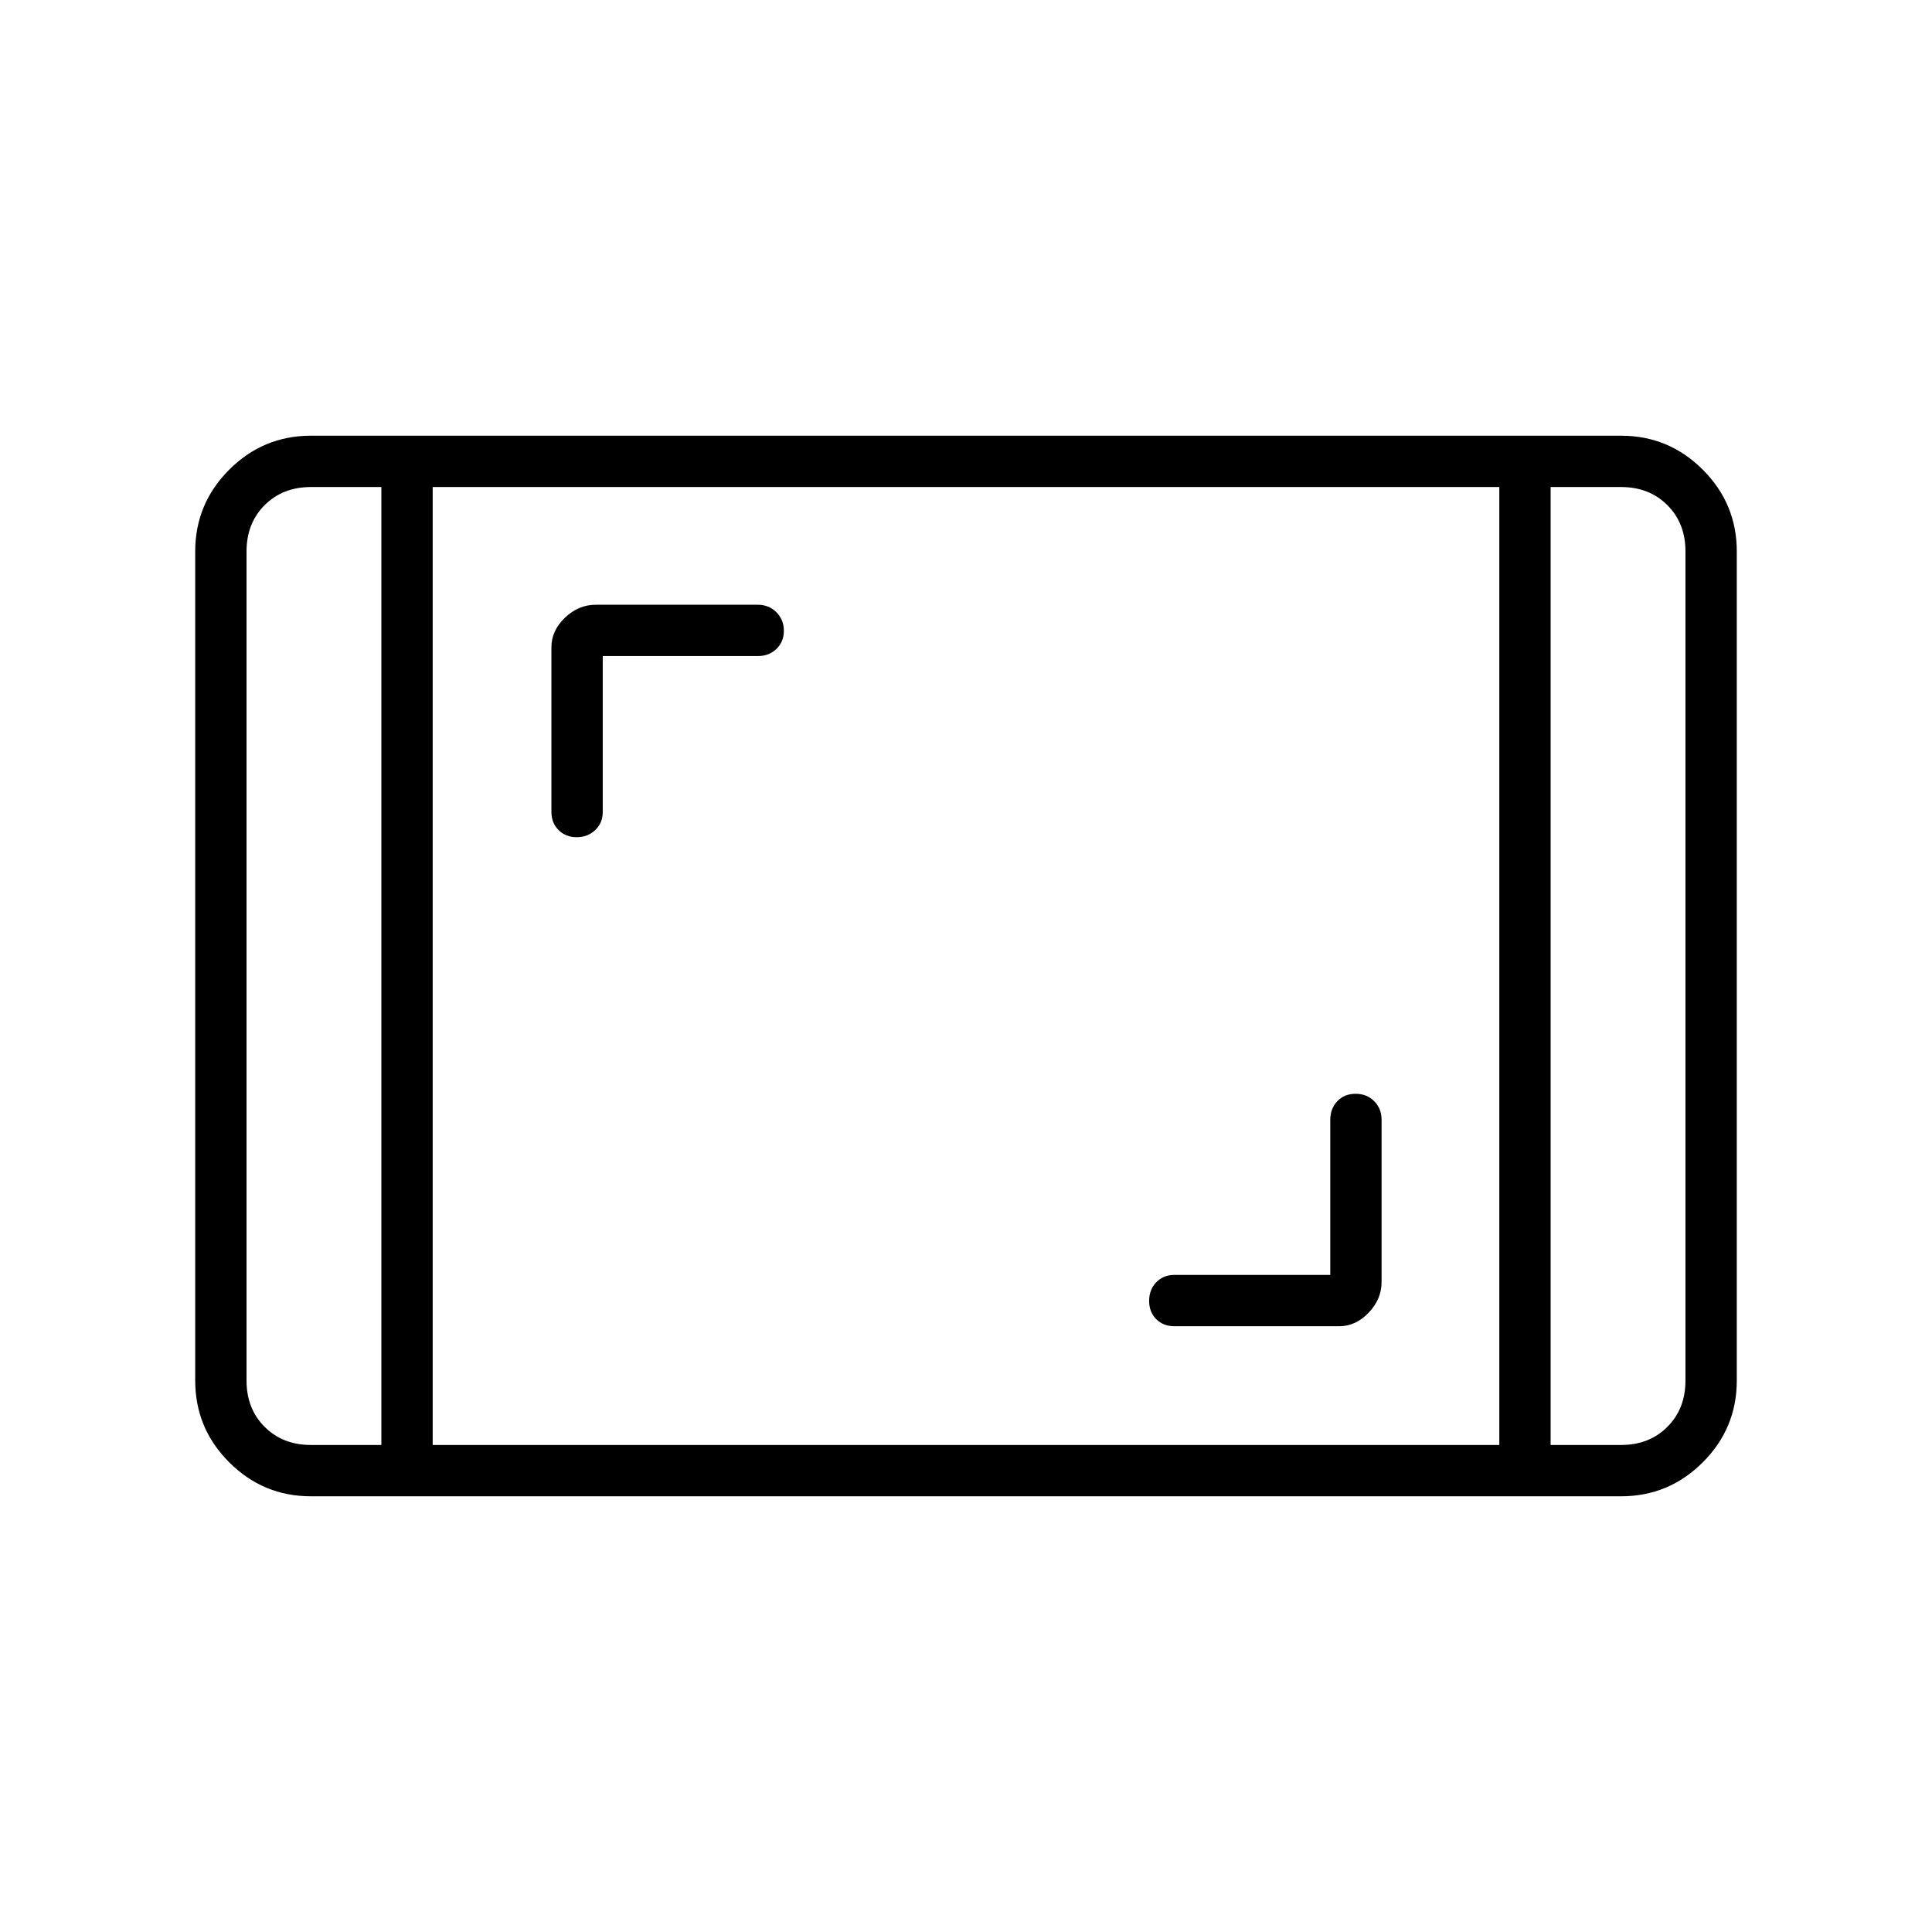<svg xmlns="http://www.w3.org/2000/svg" height="24" viewBox="0 -960 960 960" width="24"><path d="M154.5-216.5q-23.719 0-40.609-16.891Q97-250.281 97-274v-412q0-23.719 16.891-40.609Q130.781-743.5 154.5-743.5h651q23.719 0 40.609 16.891Q863-709.719 863-686v412q0 23.719-16.891 40.609Q829.219-216.5 805.5-216.5h-651Zm35-501.5h-35q-14 0-23 9t-9 23v412q0 14 9 23t23 9h35v-476ZM215-242h530v-476H215v476Zm555.5-476v476h35q14 0 23-9t9-23v-412q0-14-9-23t-23-9h-35Zm0 0h67-67Zm-581 0h-67 67ZM661-326.5h-77.5q-5.417 0-8.958 3.657-3.542 3.657-3.542 9.25t3.542 9.093q3.541 3.5 8.958 3.5h81.943q8.19 0 14.624-6.717Q686.5-314.433 686.5-323v-80.5q0-5.633-3.657-9.317-3.657-3.683-9.25-3.683t-9.093 3.683q-3.5 3.684-3.5 9.317v77ZM299.5-634h77q5.633 0 9.317-3.558 3.683-3.558 3.683-9t-3.683-9.192q-3.684-3.75-9.317-3.75H296q-8.567 0-15.283 6.433Q274-646.633 274-638.443v81.943q0 5.417 3.558 8.958 3.558 3.542 9 3.542t9.192-3.542q3.75-3.541 3.75-8.958V-634Z"/></svg>